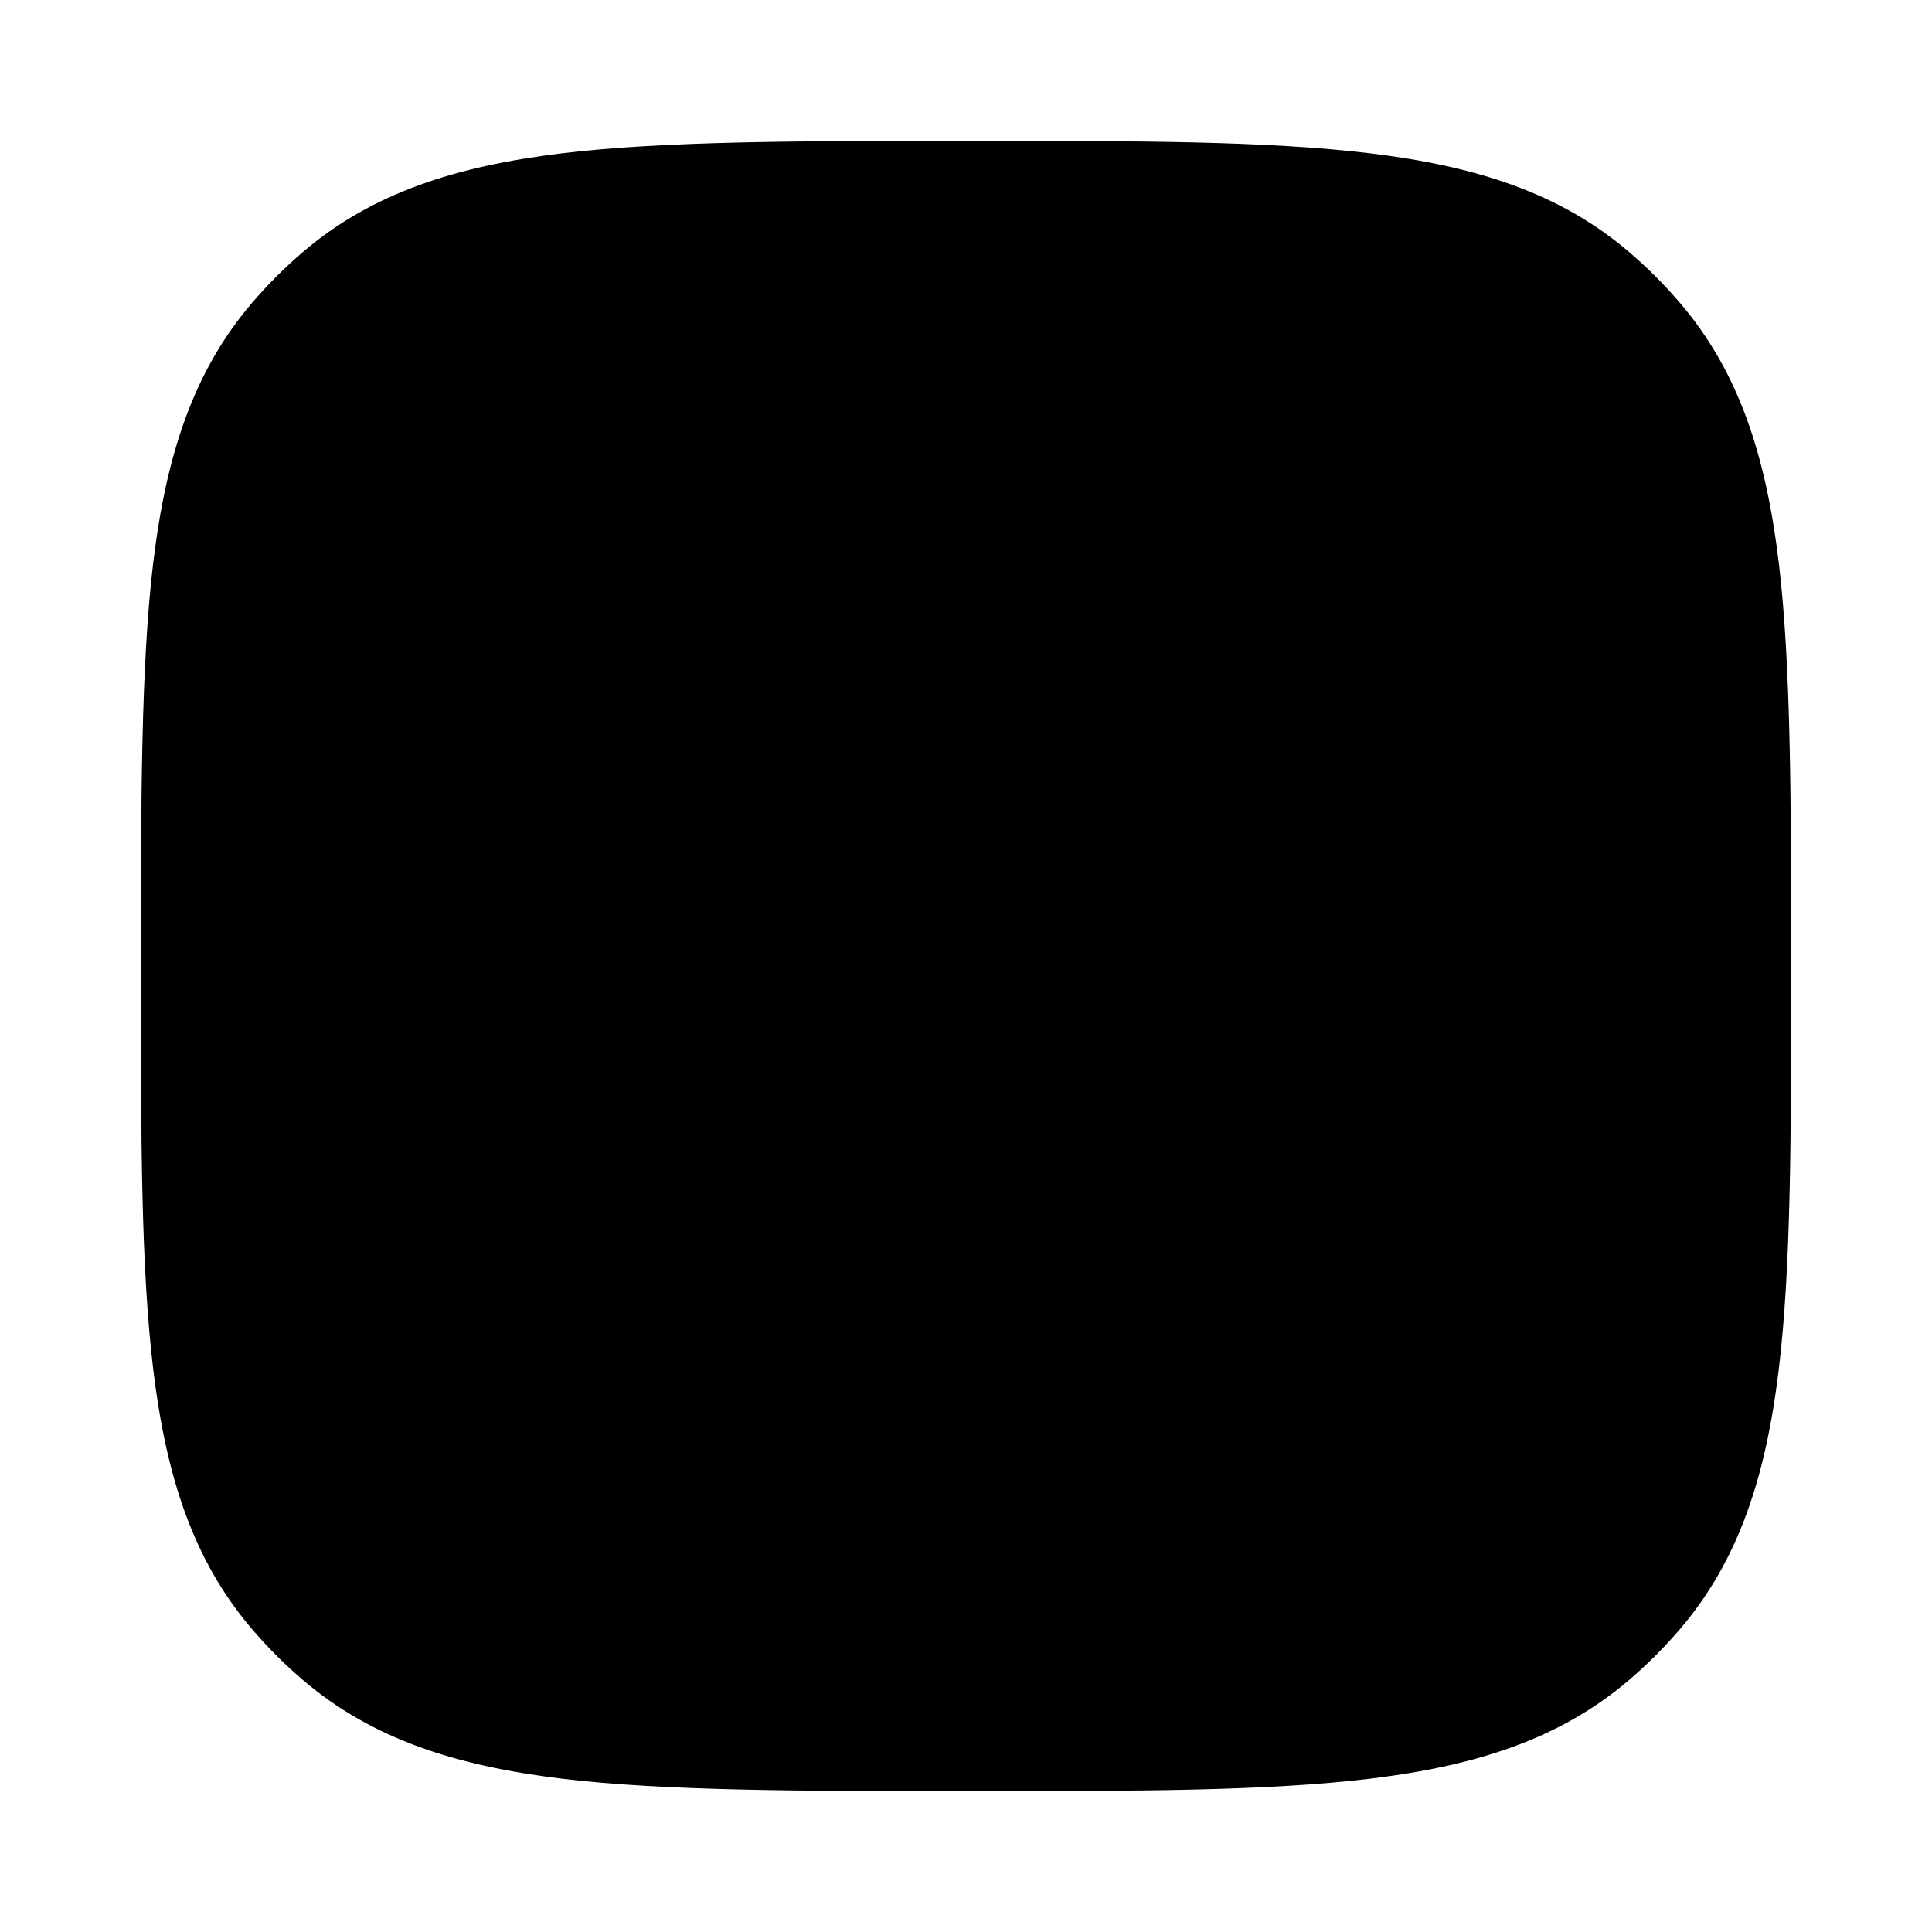 <svg width="24" height="24" viewBox="0 0 24 24" xmlns="http://www.w3.org/2000/svg">
    <path class="pr-icon-bulk-secondary" d="M12.051 1.75C14.123 1.75 15.746 1.75 17.024 1.905C18.33 2.064 19.375 2.394 20.234 3.128C20.463 3.323 20.677 3.537 20.872 3.766C21.606 4.625 21.936 5.67 22.095 6.976C22.25 8.254 22.25 9.98 22.25 12.051C22.25 14.123 22.25 15.746 22.095 17.024C21.936 18.33 21.606 19.375 20.872 20.234C20.677 20.463 20.463 20.677 20.234 20.872C19.375 21.606 18.33 21.936 17.024 22.095C15.746 22.25 14.123 22.25 12.051 22.25C9.98 22.25 8.254 22.25 6.976 22.095C5.67 21.936 4.625 21.606 3.766 20.872C3.537 20.677 3.323 20.463 3.128 20.234C2.394 19.375 2.064 18.33 1.905 17.024C1.75 15.746 1.75 14.123 1.75 12.051C1.75 9.98 1.75 8.254 1.905 6.976C2.064 5.67 2.394 4.625 3.128 3.766C3.323 3.537 3.537 3.323 3.766 3.128C4.625 2.394 5.67 2.064 6.976 1.905C8.254 1.75 9.98 1.75 12.051 1.75Z" />
    <path class="pr-icon-bulk-primary" fill-rule="evenodd" clip-rule="evenodd" d="M8.25 8C8.25 7.586 8.586 7.25 9 7.25H13.5C15.295 7.25 16.75 8.705 16.75 10.5C16.75 12.211 15.428 13.613 13.75 13.741V16C13.75 16.414 13.414 16.75 13 16.75H9C8.586 16.75 8.25 16.414 8.25 16V8ZM9.75 8.75V15.25H12.25V13C12.25 12.586 12.586 12.25 13 12.25H13.5C14.466 12.25 15.25 11.466 15.25 10.5C15.25 9.534 14.466 8.75 13.5 8.75H9.75Z" />
</svg>
